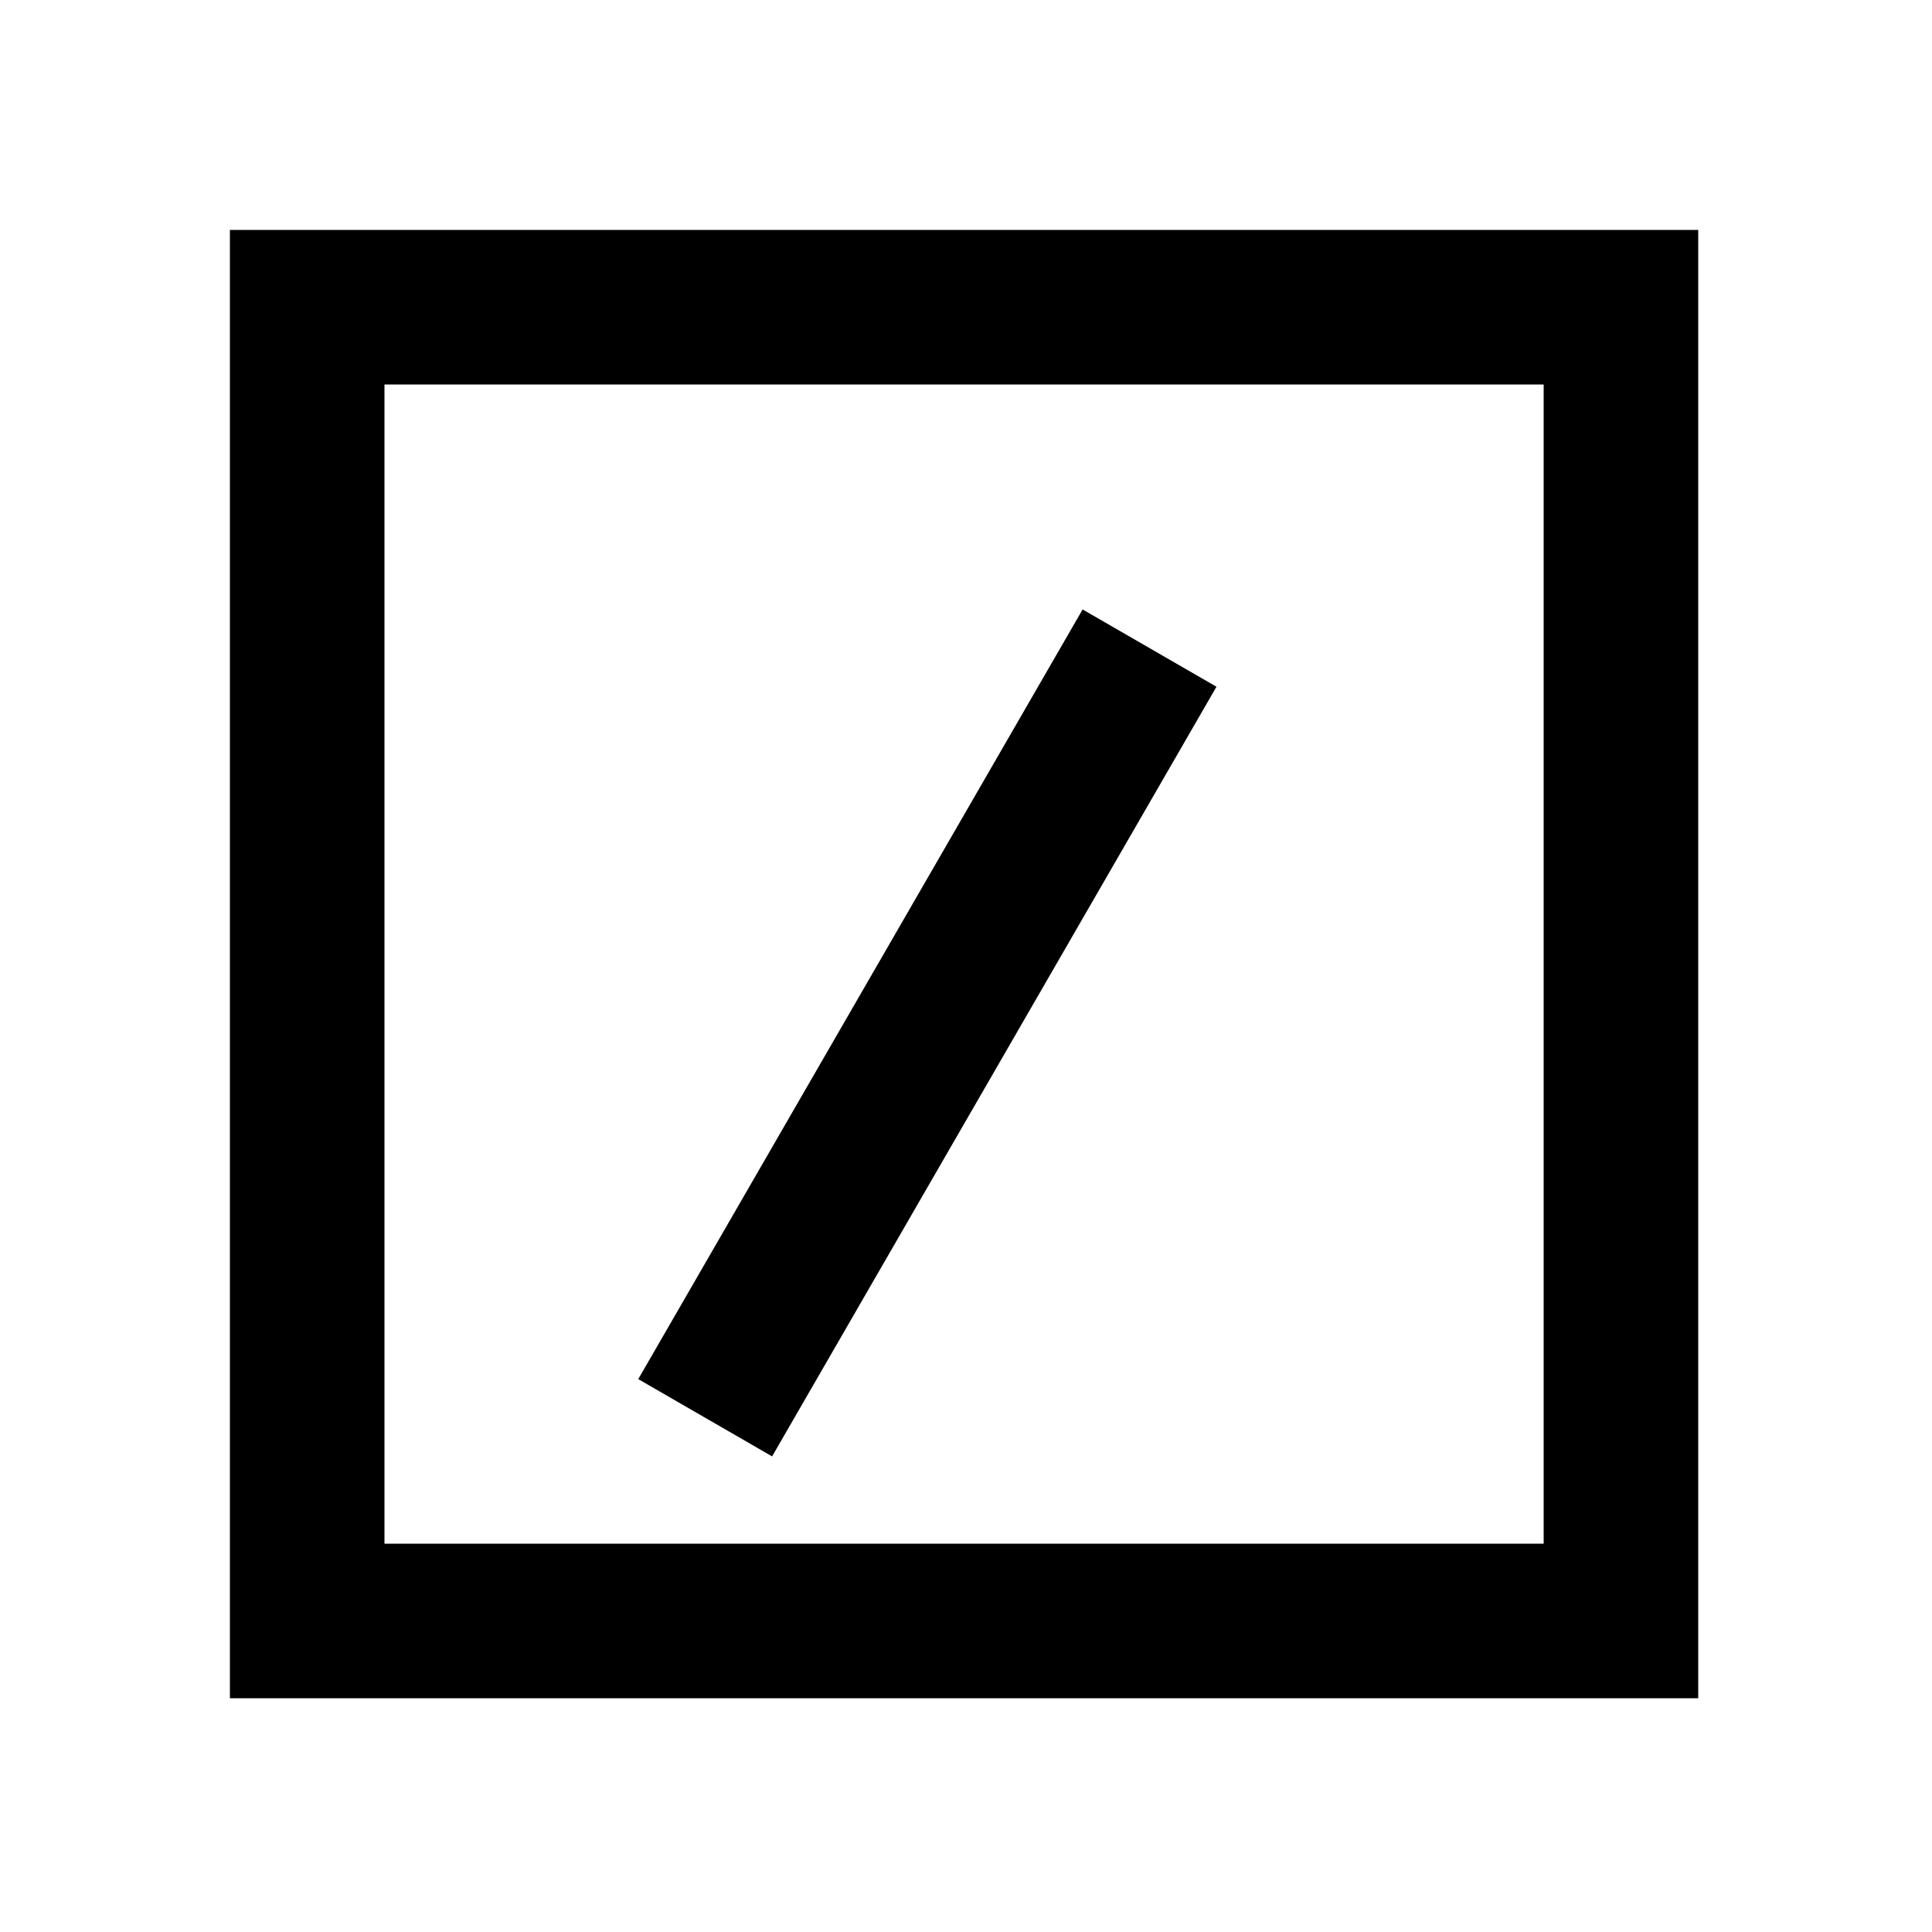 <svg xmlns="http://www.w3.org/2000/svg" width="1000" height="1000" viewBox="0 0 1000 1000"><path d="m-213.826-169.64-40 69.28 34.64 20L-20 34.64l129.904 75 34.64 20 40-69.28-34.64-20L20-34.64l-199.186-115zM381-381h-760v760h760zm-80 80v600h-600v-600z" style="-inkscape-stroke:none" transform="rotate(-90 500 0)"/></svg>